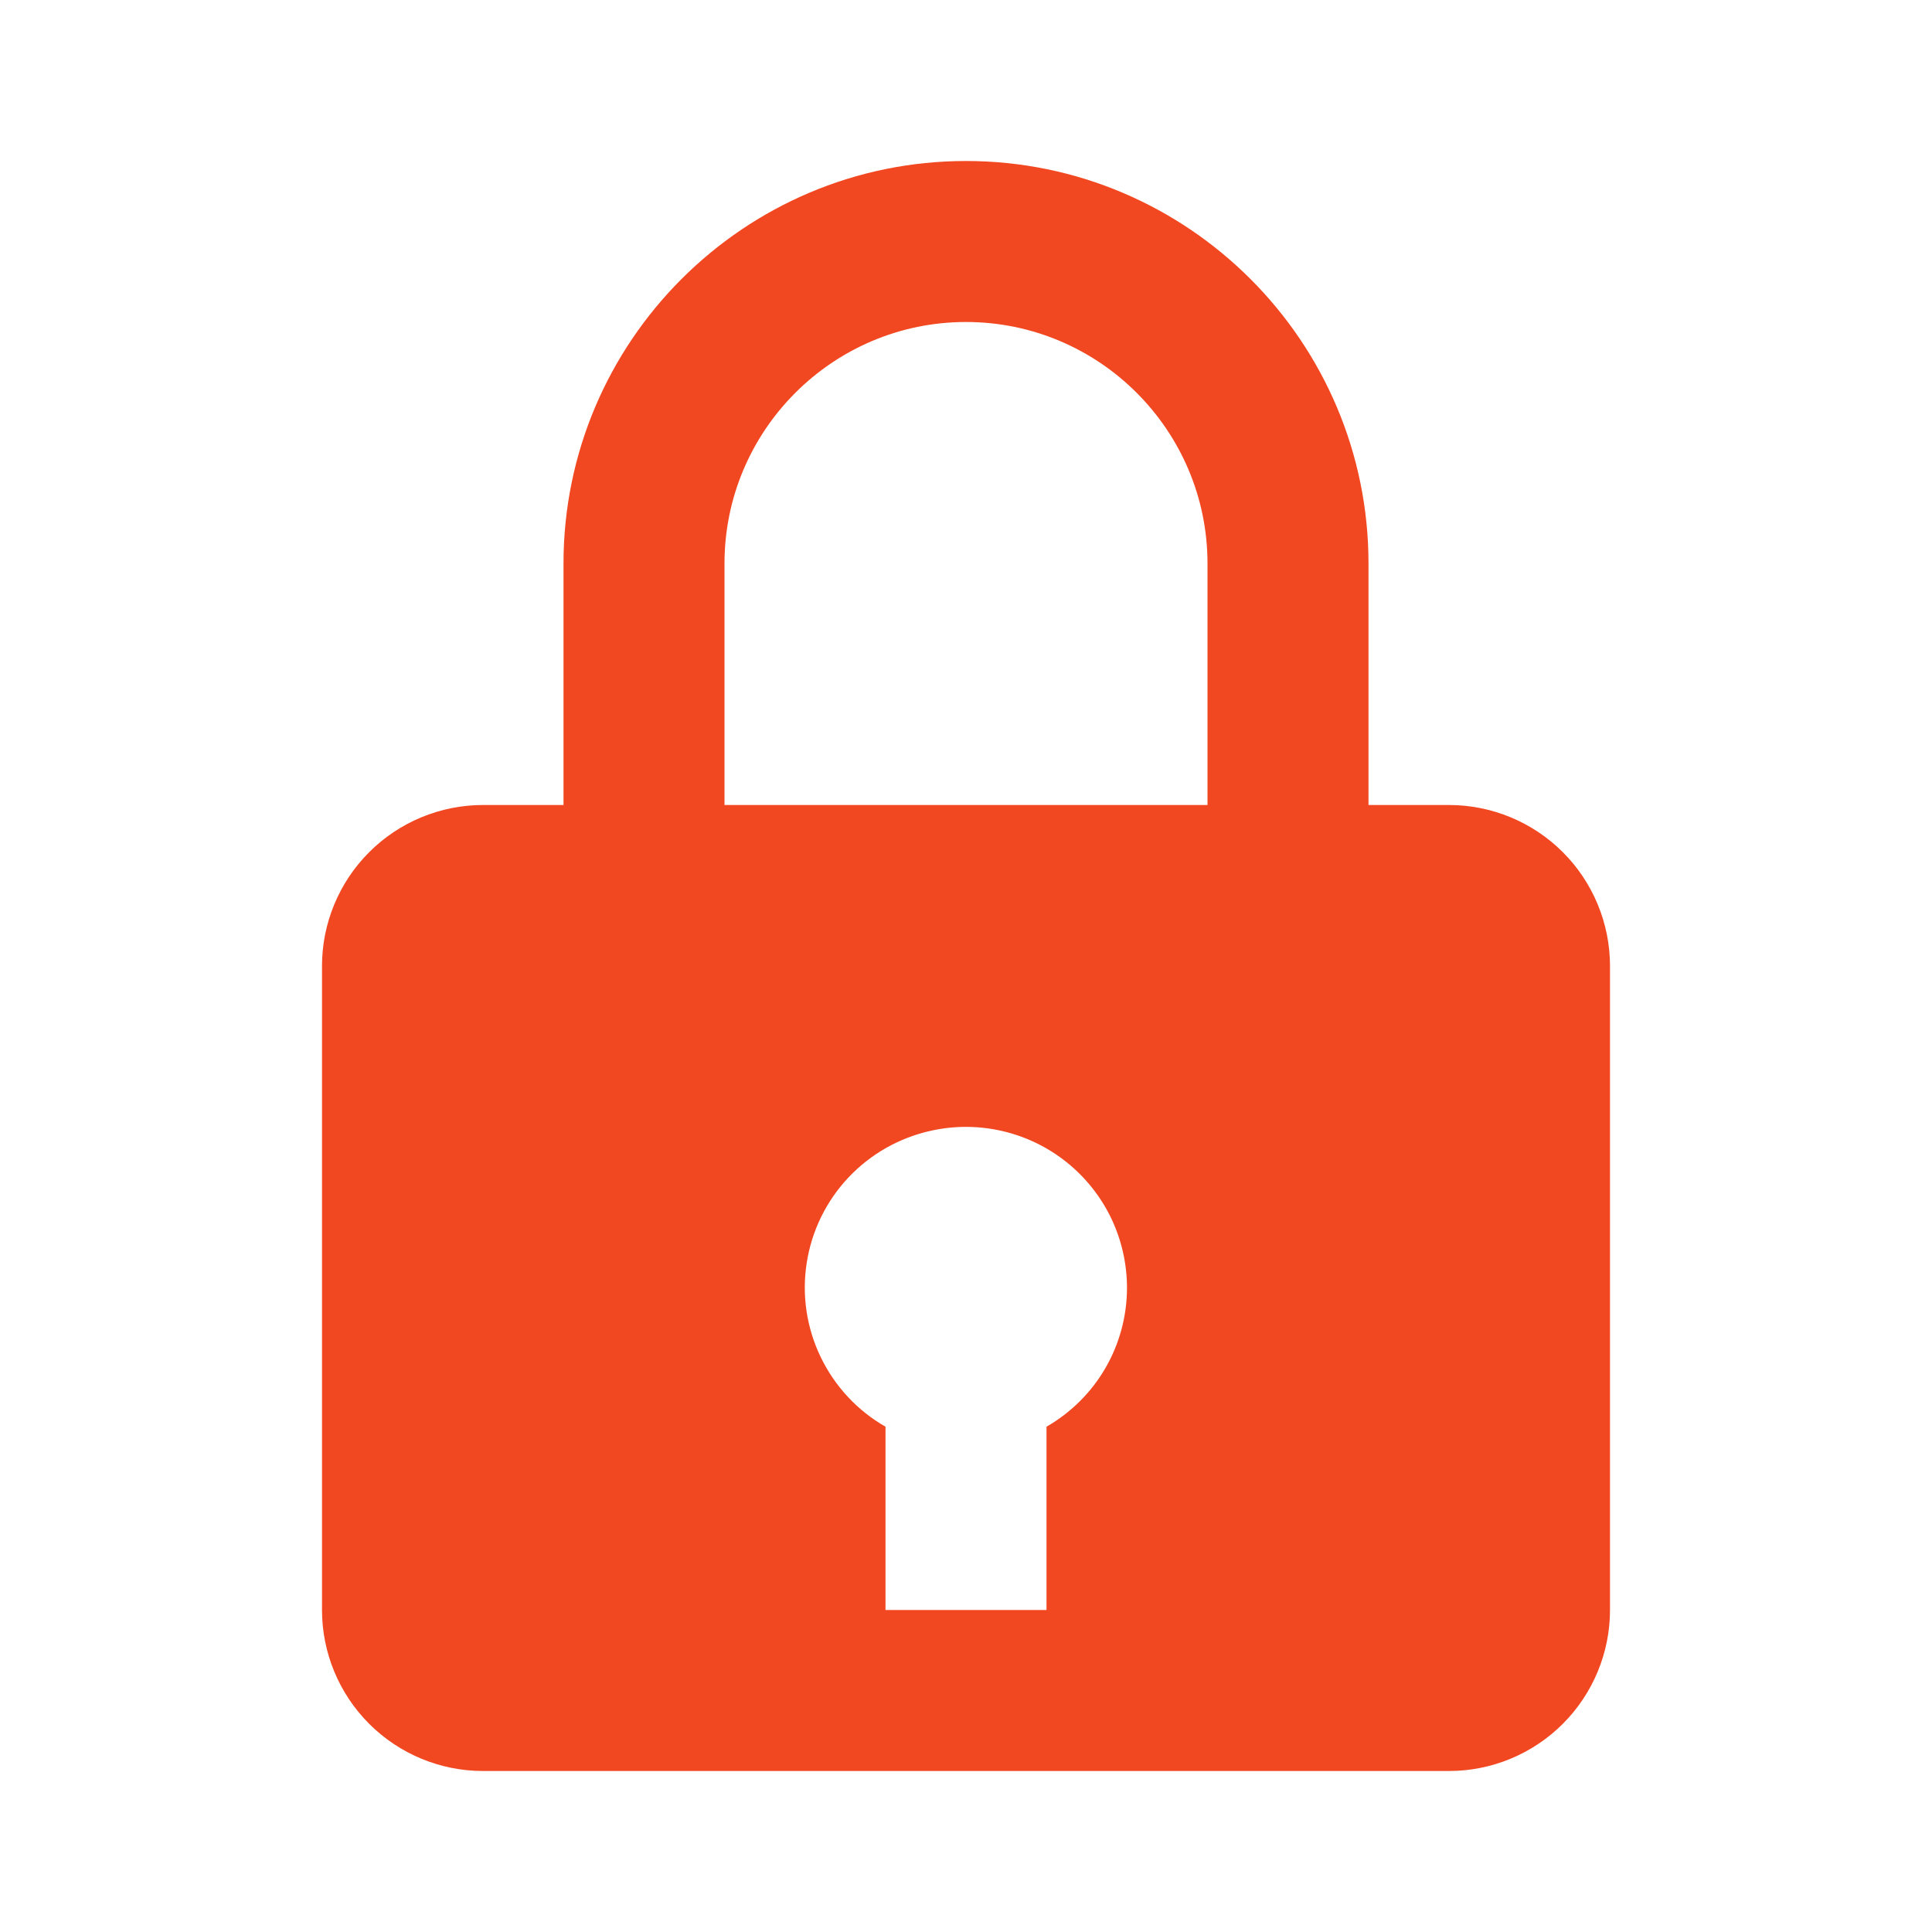 <svg width="24" height="24" viewBox="0 0 24 24" fill="none" xmlns="http://www.w3.org/2000/svg">
<path d="M12 2C9.243 2 7 4.243 7 7V10H6C5.47 10 4.961 10.211 4.586 10.586C4.211 10.961 4 11.47 4 12V20C4 20.53 4.211 21.039 4.586 21.414C4.961 21.789 5.47 22 6 22H18C18.53 22 19.039 21.789 19.414 21.414C19.789 21.039 20 20.53 20 20V12C20 11.47 19.789 10.961 19.414 10.586C19.039 10.211 18.53 10 18 10H17V7C17 4.243 14.757 2 12 2ZM9 7C9 5.346 10.346 4 12 4C13.654 4 15 5.346 15 7V10H9V7ZM13 17.723V20H11V17.723C10.65 17.523 10.37 17.221 10.195 16.858C10.02 16.495 9.959 16.088 10.021 15.69C10.082 15.292 10.263 14.921 10.539 14.628C10.815 14.335 11.173 14.132 11.567 14.046C11.859 13.981 12.163 13.983 12.454 14.051C12.746 14.119 13.019 14.252 13.252 14.439C13.486 14.627 13.674 14.864 13.804 15.134C13.933 15.405 14 15.7 14 16C13.999 16.35 13.907 16.693 13.731 16.996C13.556 17.298 13.303 17.549 13 17.723Z" fill="#F24822"/>
</svg>
